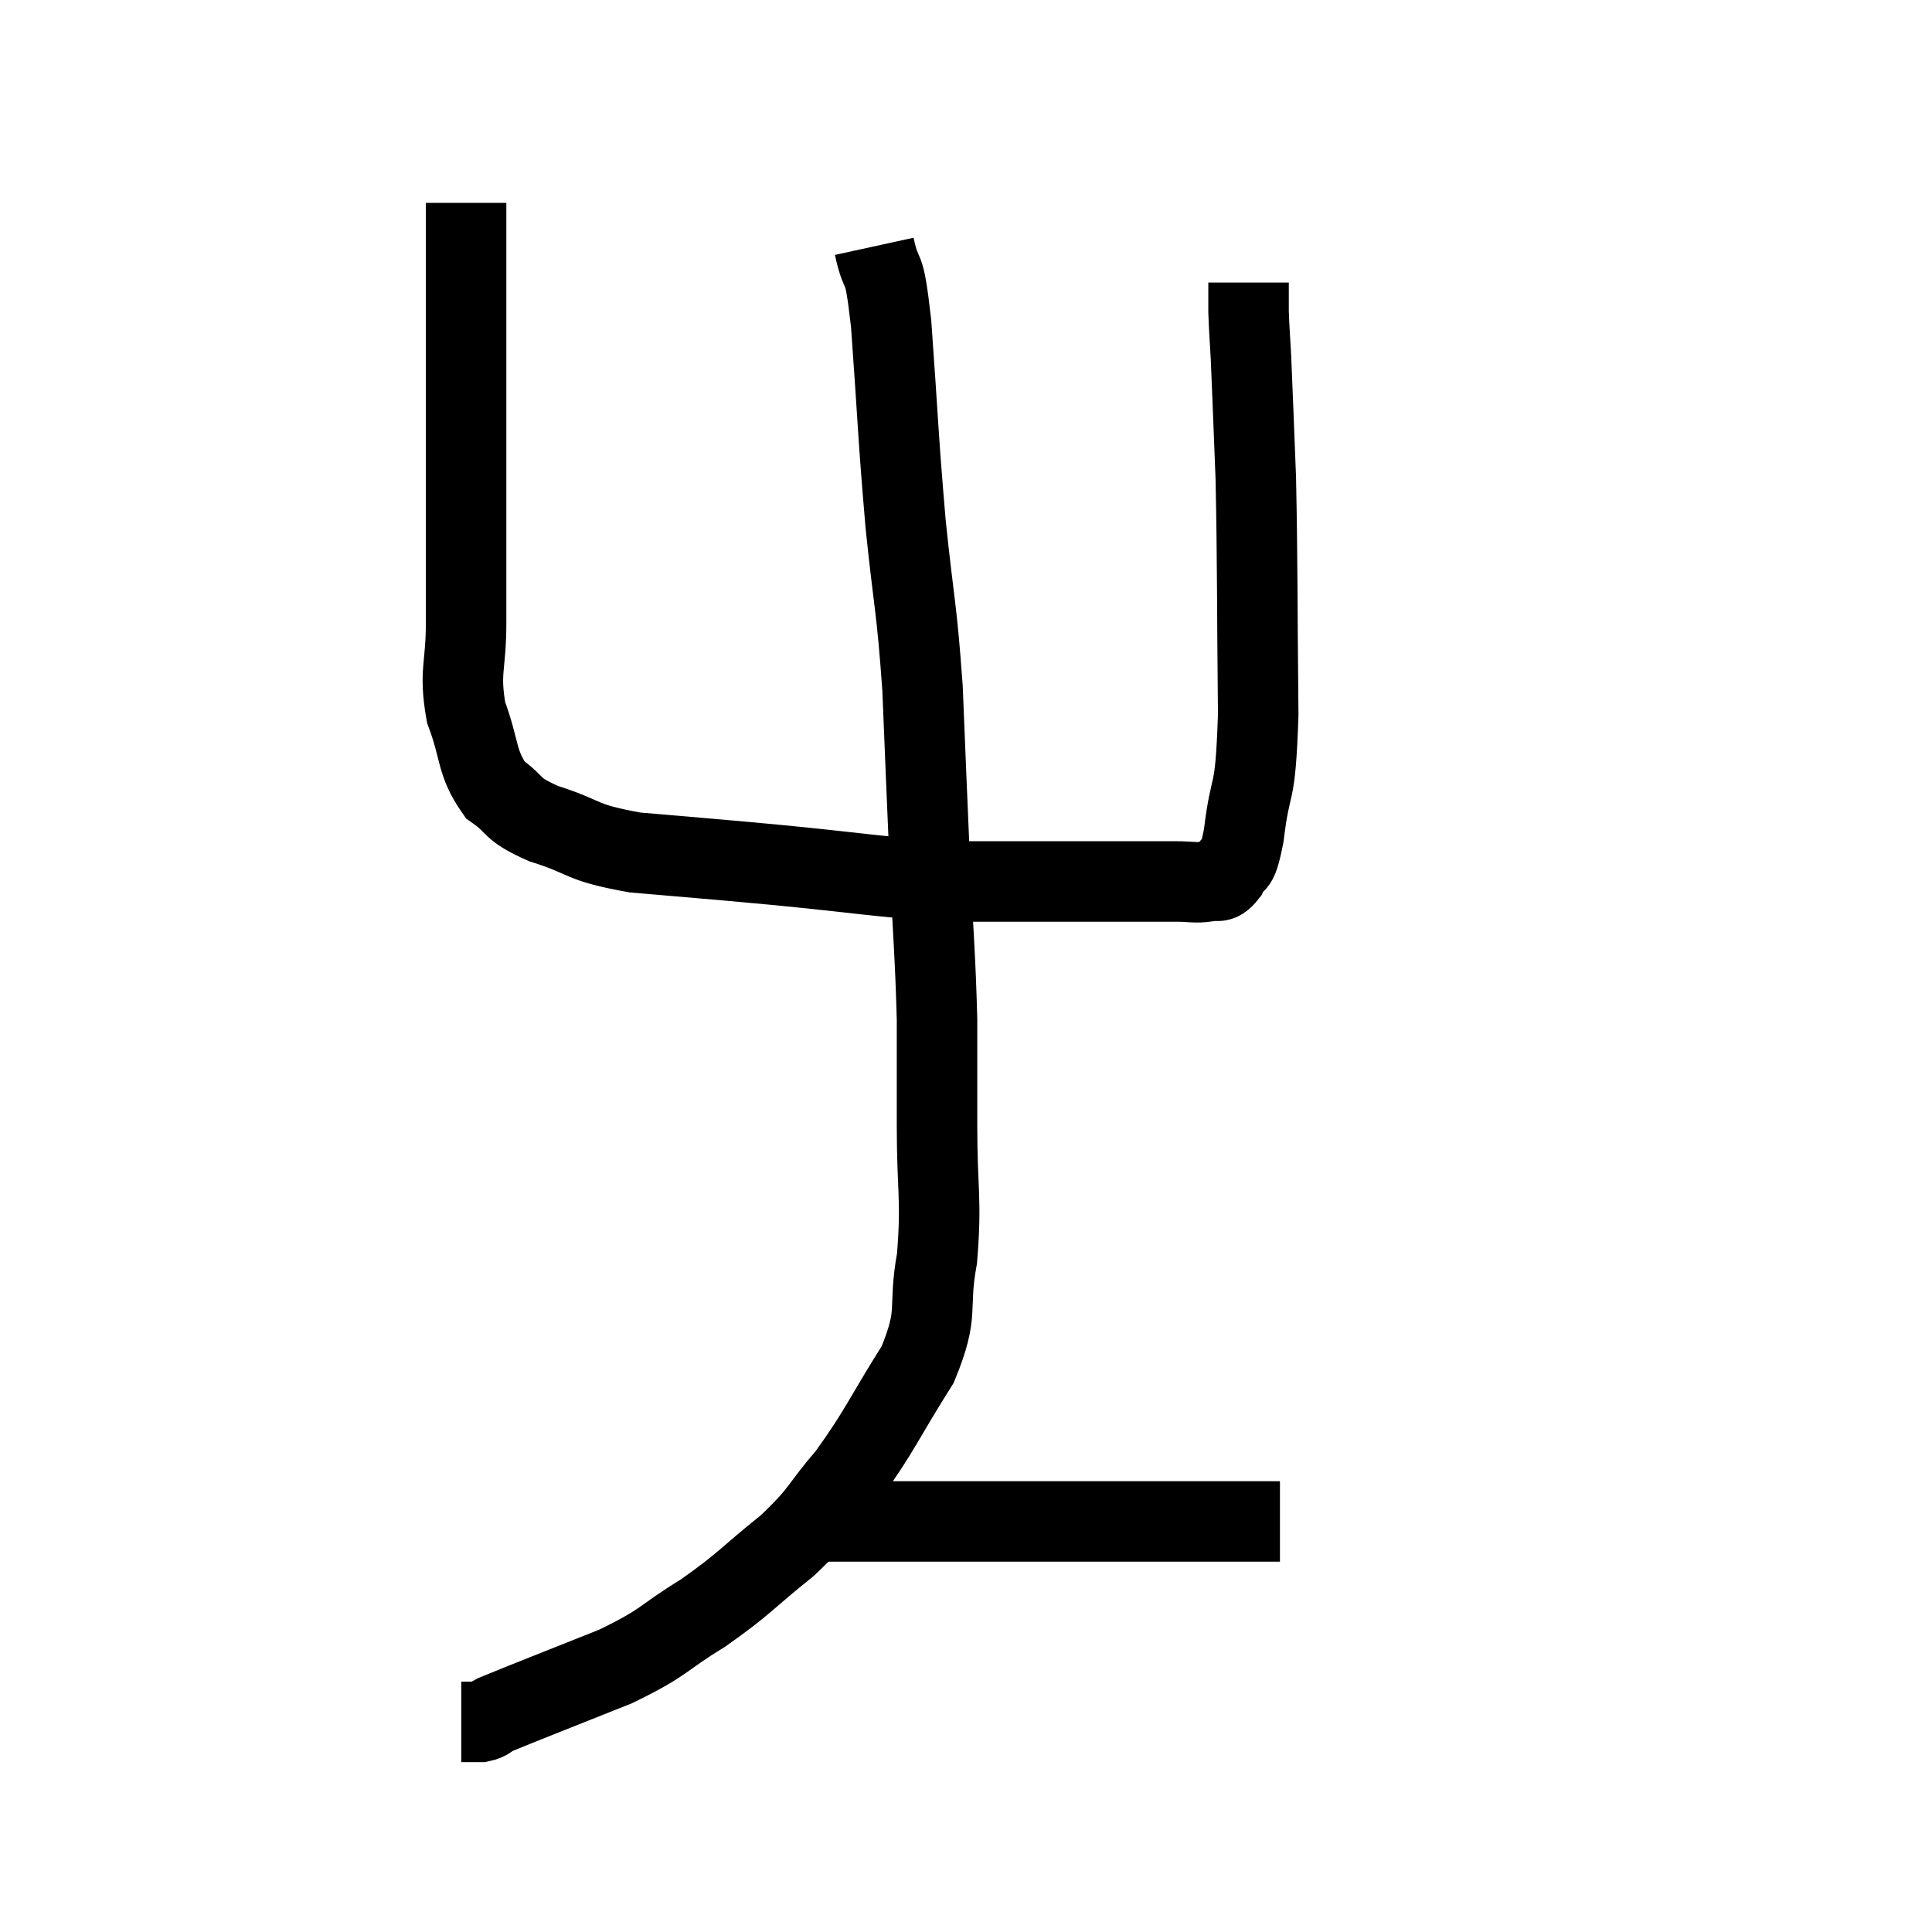 <svg width="48" height="48" viewBox="0 0 48 48" xmlns="http://www.w3.org/2000/svg"><path d="M 11.58 5.04 C 11.58 7.71, 11.58 7.77, 11.58 10.38 C 11.58 12.93, 11.58 13.65, 11.58 15.48 C 11.58 16.59, 11.4 16.665, 11.58 17.7 C 11.94 18.66, 11.82 18.93, 12.3 19.62 C 12.9 20.04, 12.63 20.07, 13.5 20.46 C 14.64 20.82, 14.355 20.925, 15.78 21.18 C 17.49 21.33, 17.25 21.3, 19.2 21.48 C 21.39 21.69, 21.855 21.795, 23.58 21.9 C 24.84 21.9, 24.915 21.9, 26.1 21.9 C 27.21 21.9, 27.54 21.9, 28.32 21.9 C 28.77 21.9, 28.8 21.9, 29.22 21.9 C 29.61 21.9, 29.685 21.945, 30 21.9 C 30.24 21.81, 30.255 22.005, 30.48 21.72 C 30.69 21.24, 30.705 21.75, 30.9 20.76 C 31.08 19.26, 31.185 19.98, 31.26 17.76 C 31.23 14.82, 31.245 14.1, 31.2 11.88 C 31.14 10.38, 31.125 9.915, 31.08 8.88 C 31.05 8.31, 31.035 8.205, 31.02 7.74 C 31.02 7.38, 31.02 7.2, 31.02 7.02 C 31.02 7.02, 31.02 7.02, 31.02 7.02 L 31.02 7.02" fill="none" stroke="black" stroke-width="2"></path><path d="M 21.72 6.12 C 21.93 7.08, 21.945 6.315, 22.14 8.04 C 22.32 10.53, 22.305 10.755, 22.5 13.02 C 22.71 15.06, 22.77 15, 22.92 17.1 C 23.01 19.26, 23.01 19.365, 23.1 21.42 C 23.19 23.37, 23.235 23.685, 23.28 25.32 C 23.28 26.64, 23.28 26.475, 23.28 27.96 C 23.28 29.61, 23.4 29.775, 23.28 31.26 C 23.04 32.58, 23.355 32.55, 22.8 33.9 C 21.93 35.28, 21.87 35.535, 21.06 36.66 C 20.31 37.53, 20.46 37.545, 19.56 38.4 C 18.51 39.24, 18.525 39.33, 17.46 40.08 C 16.38 40.74, 16.59 40.77, 15.3 41.4 C 13.8 42, 13.14 42.255, 12.3 42.6 C 12.12 42.69, 12.15 42.735, 11.94 42.78 L 11.46 42.78" fill="none" stroke="black" stroke-width="2"></path><path d="M 20.22 37.8 C 20.46 37.8, 20.295 37.8, 20.7 37.8 C 21.27 37.8, 20.4 37.8, 21.84 37.8 C 24.15 37.8, 24.39 37.8, 26.46 37.8 C 28.29 37.8, 28.98 37.8, 30.12 37.8 C 30.57 37.8, 30.6 37.8, 31.02 37.8 L 31.8 37.8" fill="none" stroke="black" stroke-width="2"></path></svg>
